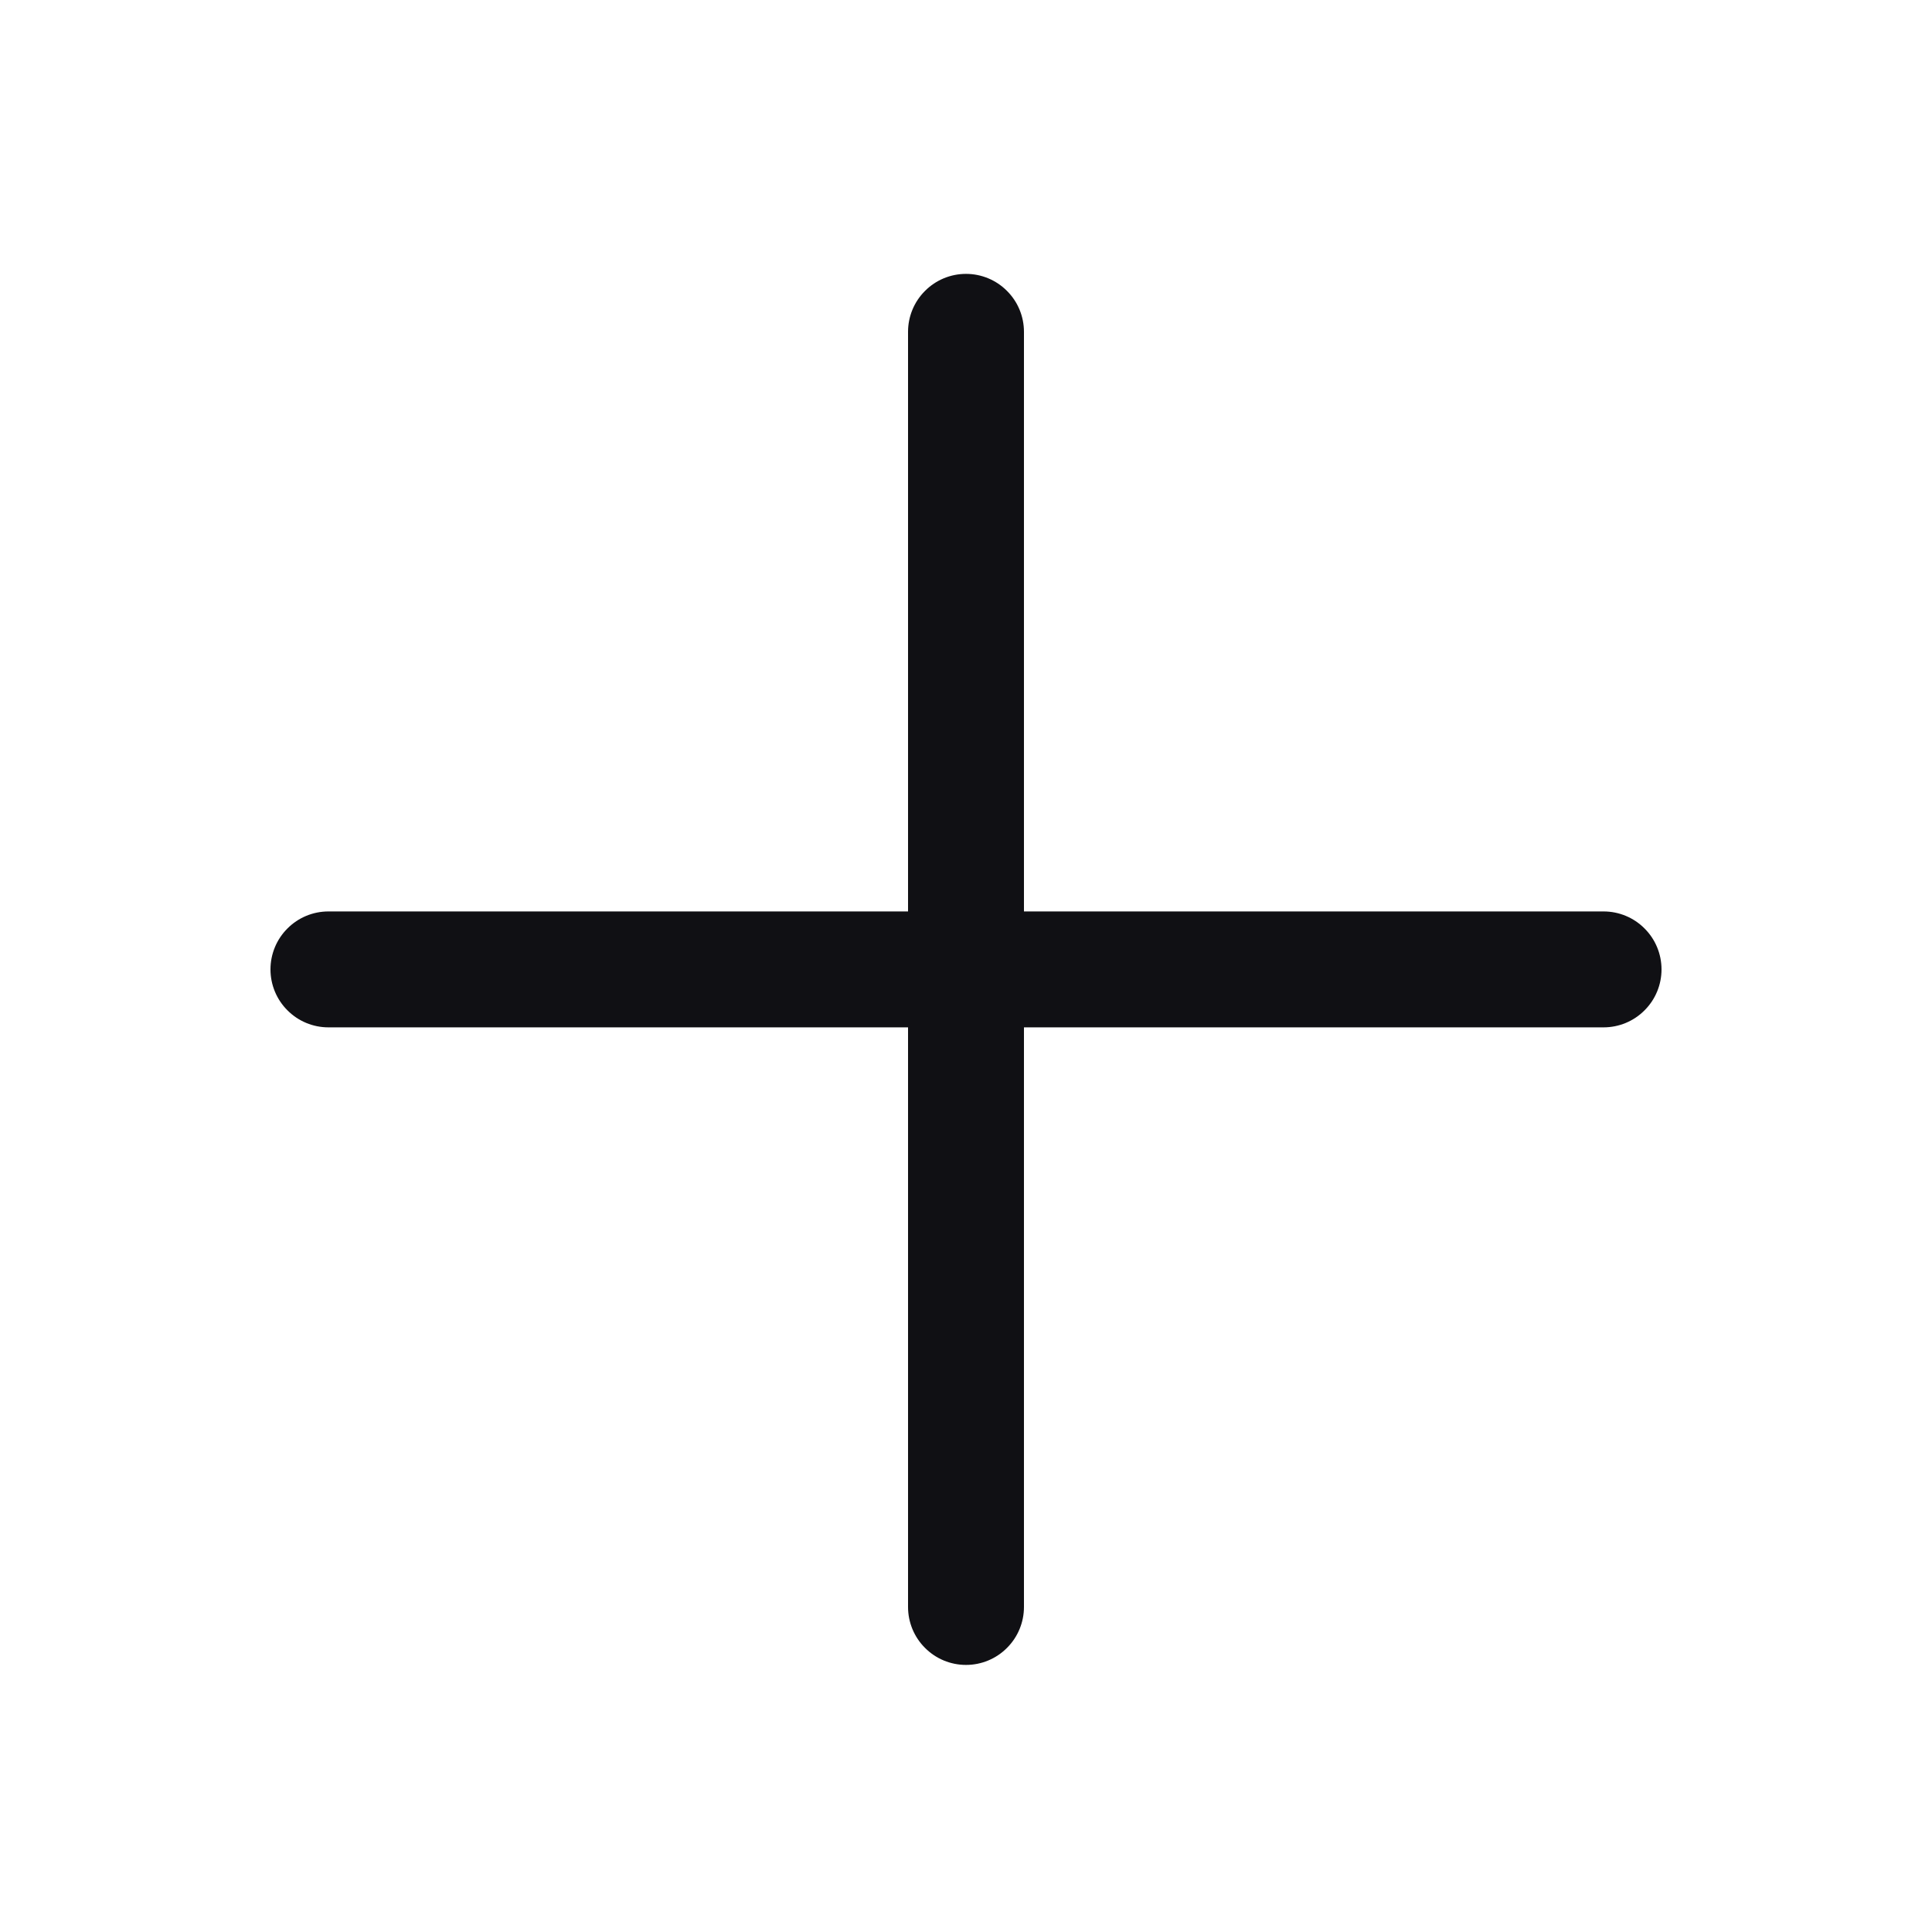 <svg width="25" height="25" viewBox="0 0 25 25" fill="none" xmlns="http://www.w3.org/2000/svg">
<path d="M21.5 12.544C21.5 12.743 21.421 12.934 21.28 13.074C21.14 13.215 20.949 13.294 20.75 13.294H13.25V20.794C13.25 20.993 13.171 21.184 13.03 21.324C12.89 21.465 12.699 21.544 12.5 21.544C12.301 21.544 12.11 21.465 11.97 21.324C11.829 21.184 11.75 20.993 11.75 20.794V13.294L4.25 13.294C4.051 13.294 3.86 13.215 3.72 13.074C3.579 12.934 3.5 12.743 3.5 12.544C3.5 12.345 3.579 12.154 3.72 12.014C3.86 11.873 4.051 11.794 4.25 11.794L11.75 11.794L11.75 4.294C11.75 4.095 11.829 3.904 11.97 3.764C12.11 3.623 12.301 3.544 12.5 3.544C12.699 3.544 12.89 3.623 13.03 3.764C13.171 3.904 13.25 4.095 13.25 4.294L13.25 11.794H20.75C20.949 11.794 21.14 11.873 21.28 12.014C21.421 12.154 21.5 12.345 21.5 12.544Z" fill="#101014"/>
</svg>
